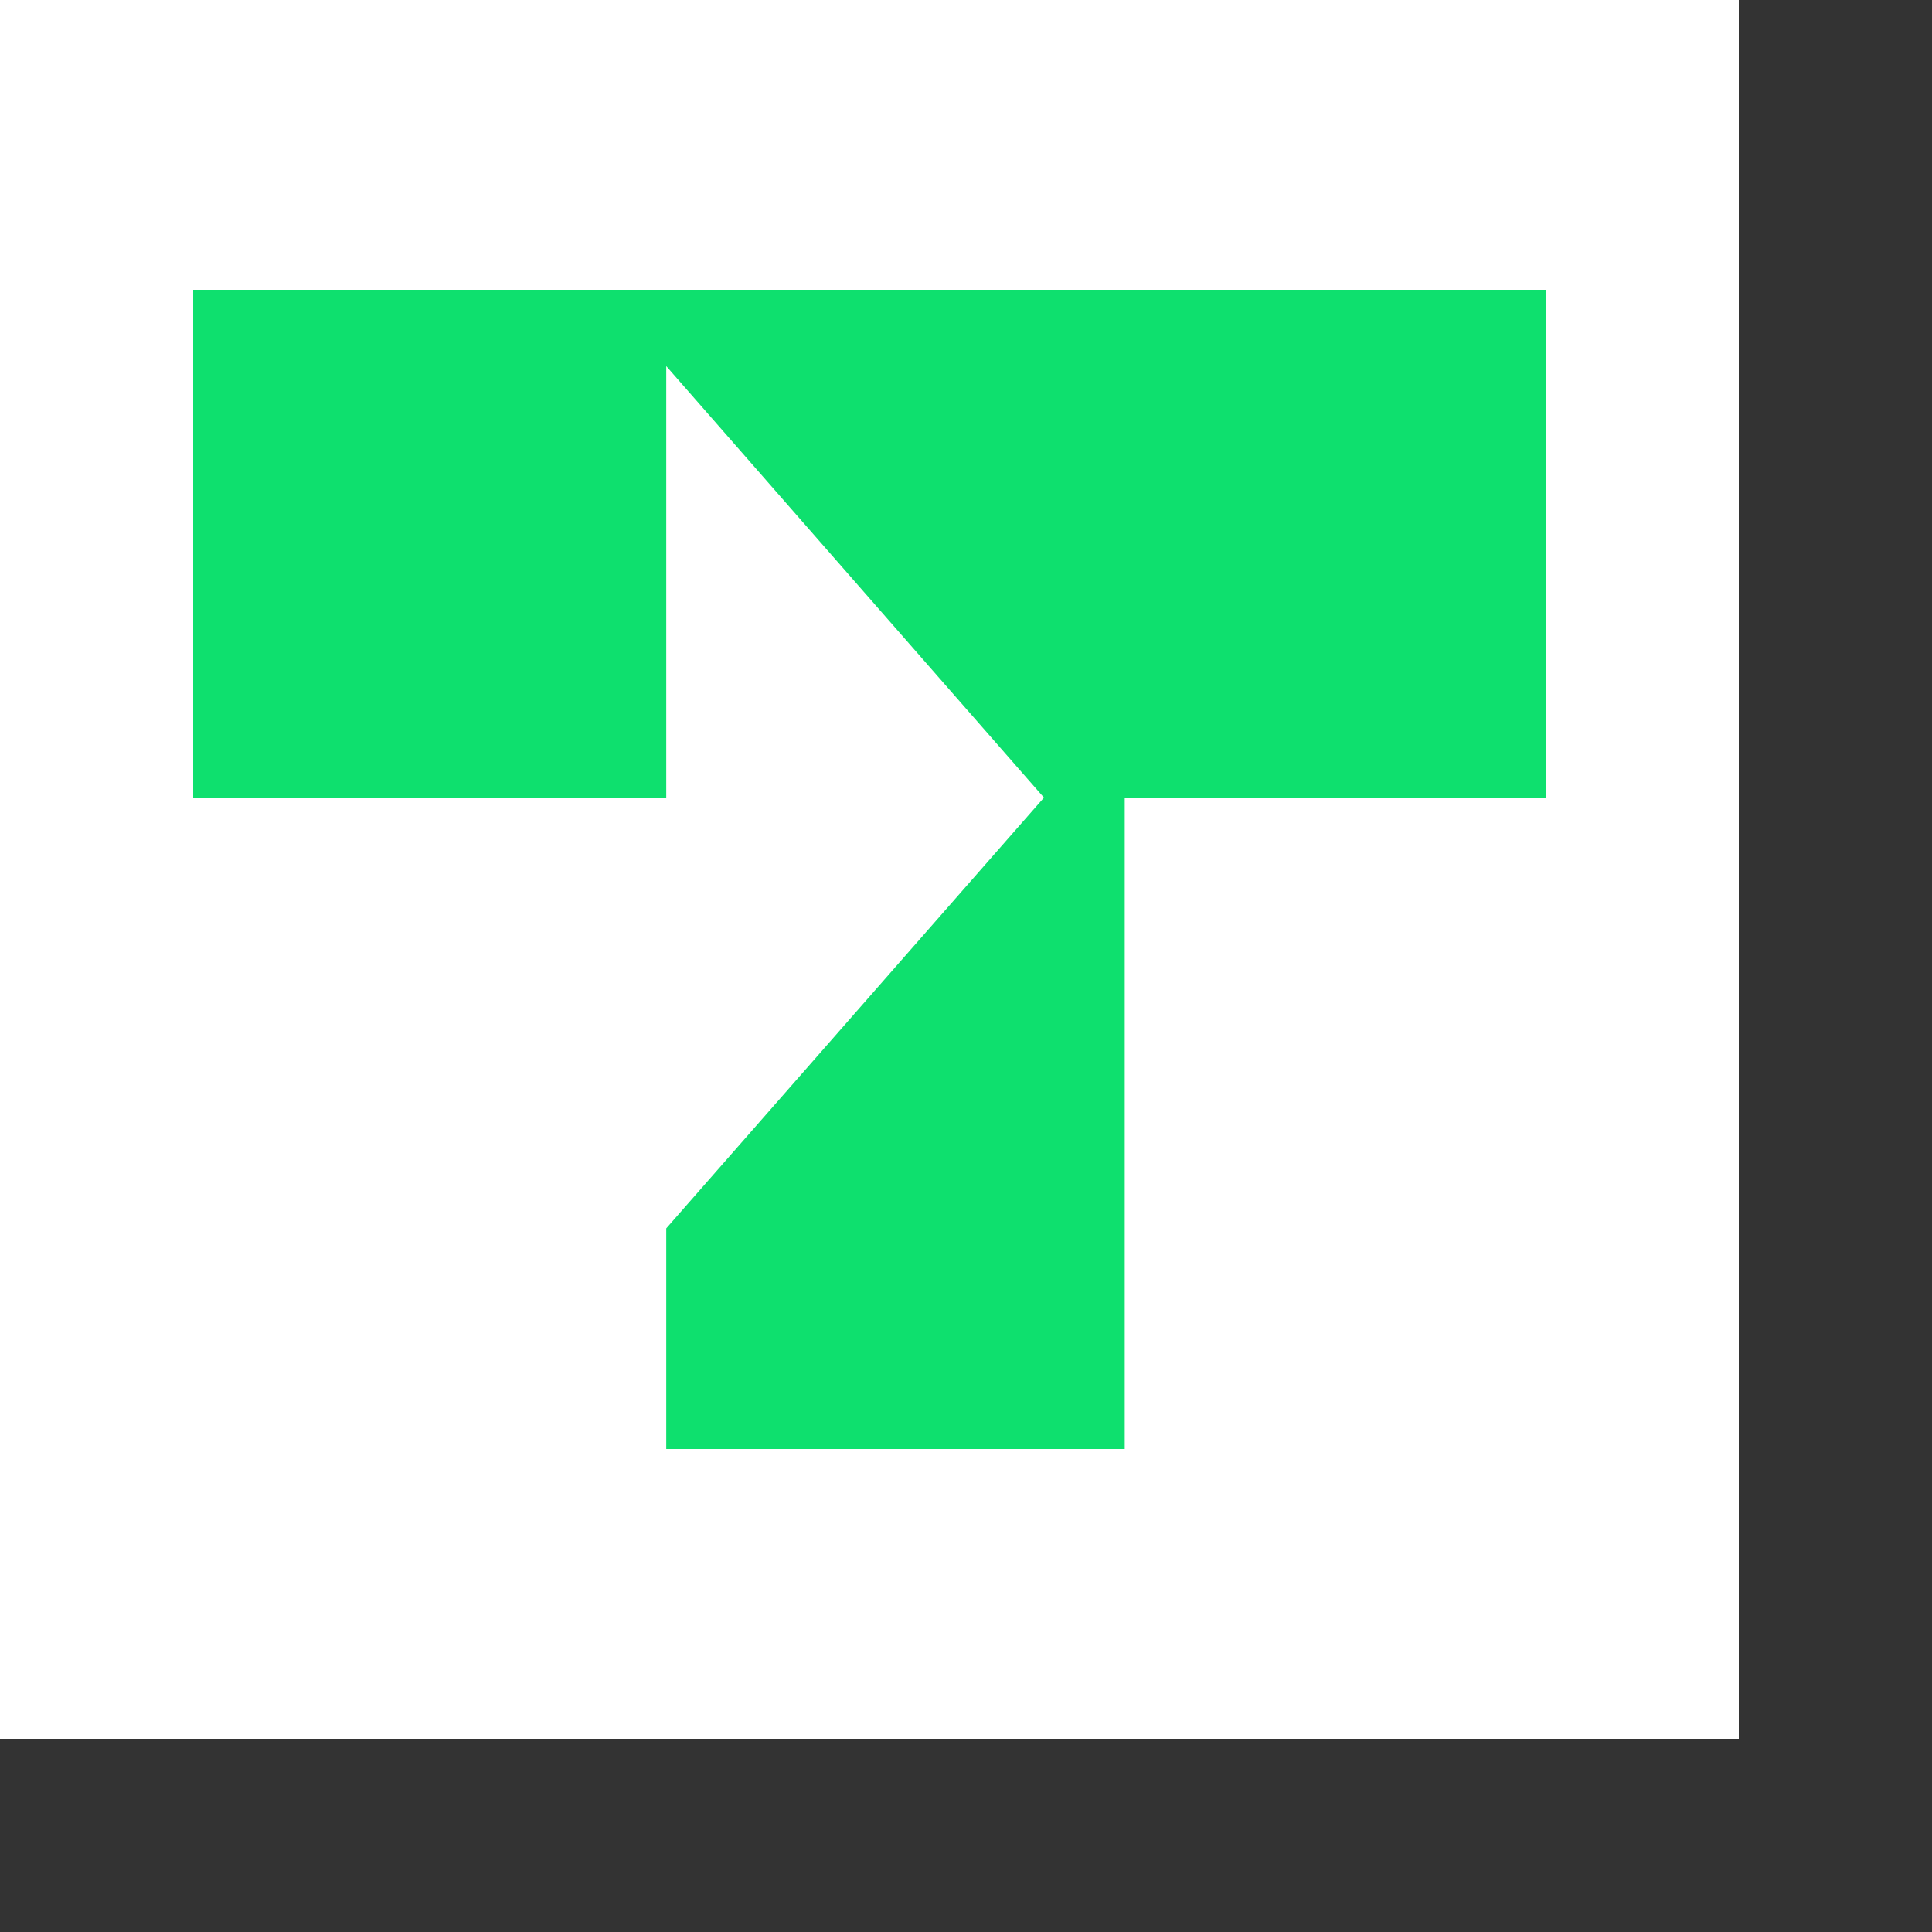 <svg width="20" height="20" viewBox="0 0 20 20" fill="none" xmlns="http://www.w3.org/2000/svg">
<rect x="0" y="0" width="20" height="20" fill="#333333" stroke="none"/>
<rect width="18" height="18" fill="white"/>
<path d="M2 8.257H6.897V3.79L10.807 8.257L6.897 12.716V15H11.643V8.257H16V3H2V8.257Z" fill="#0EE06E"/>
</svg>
